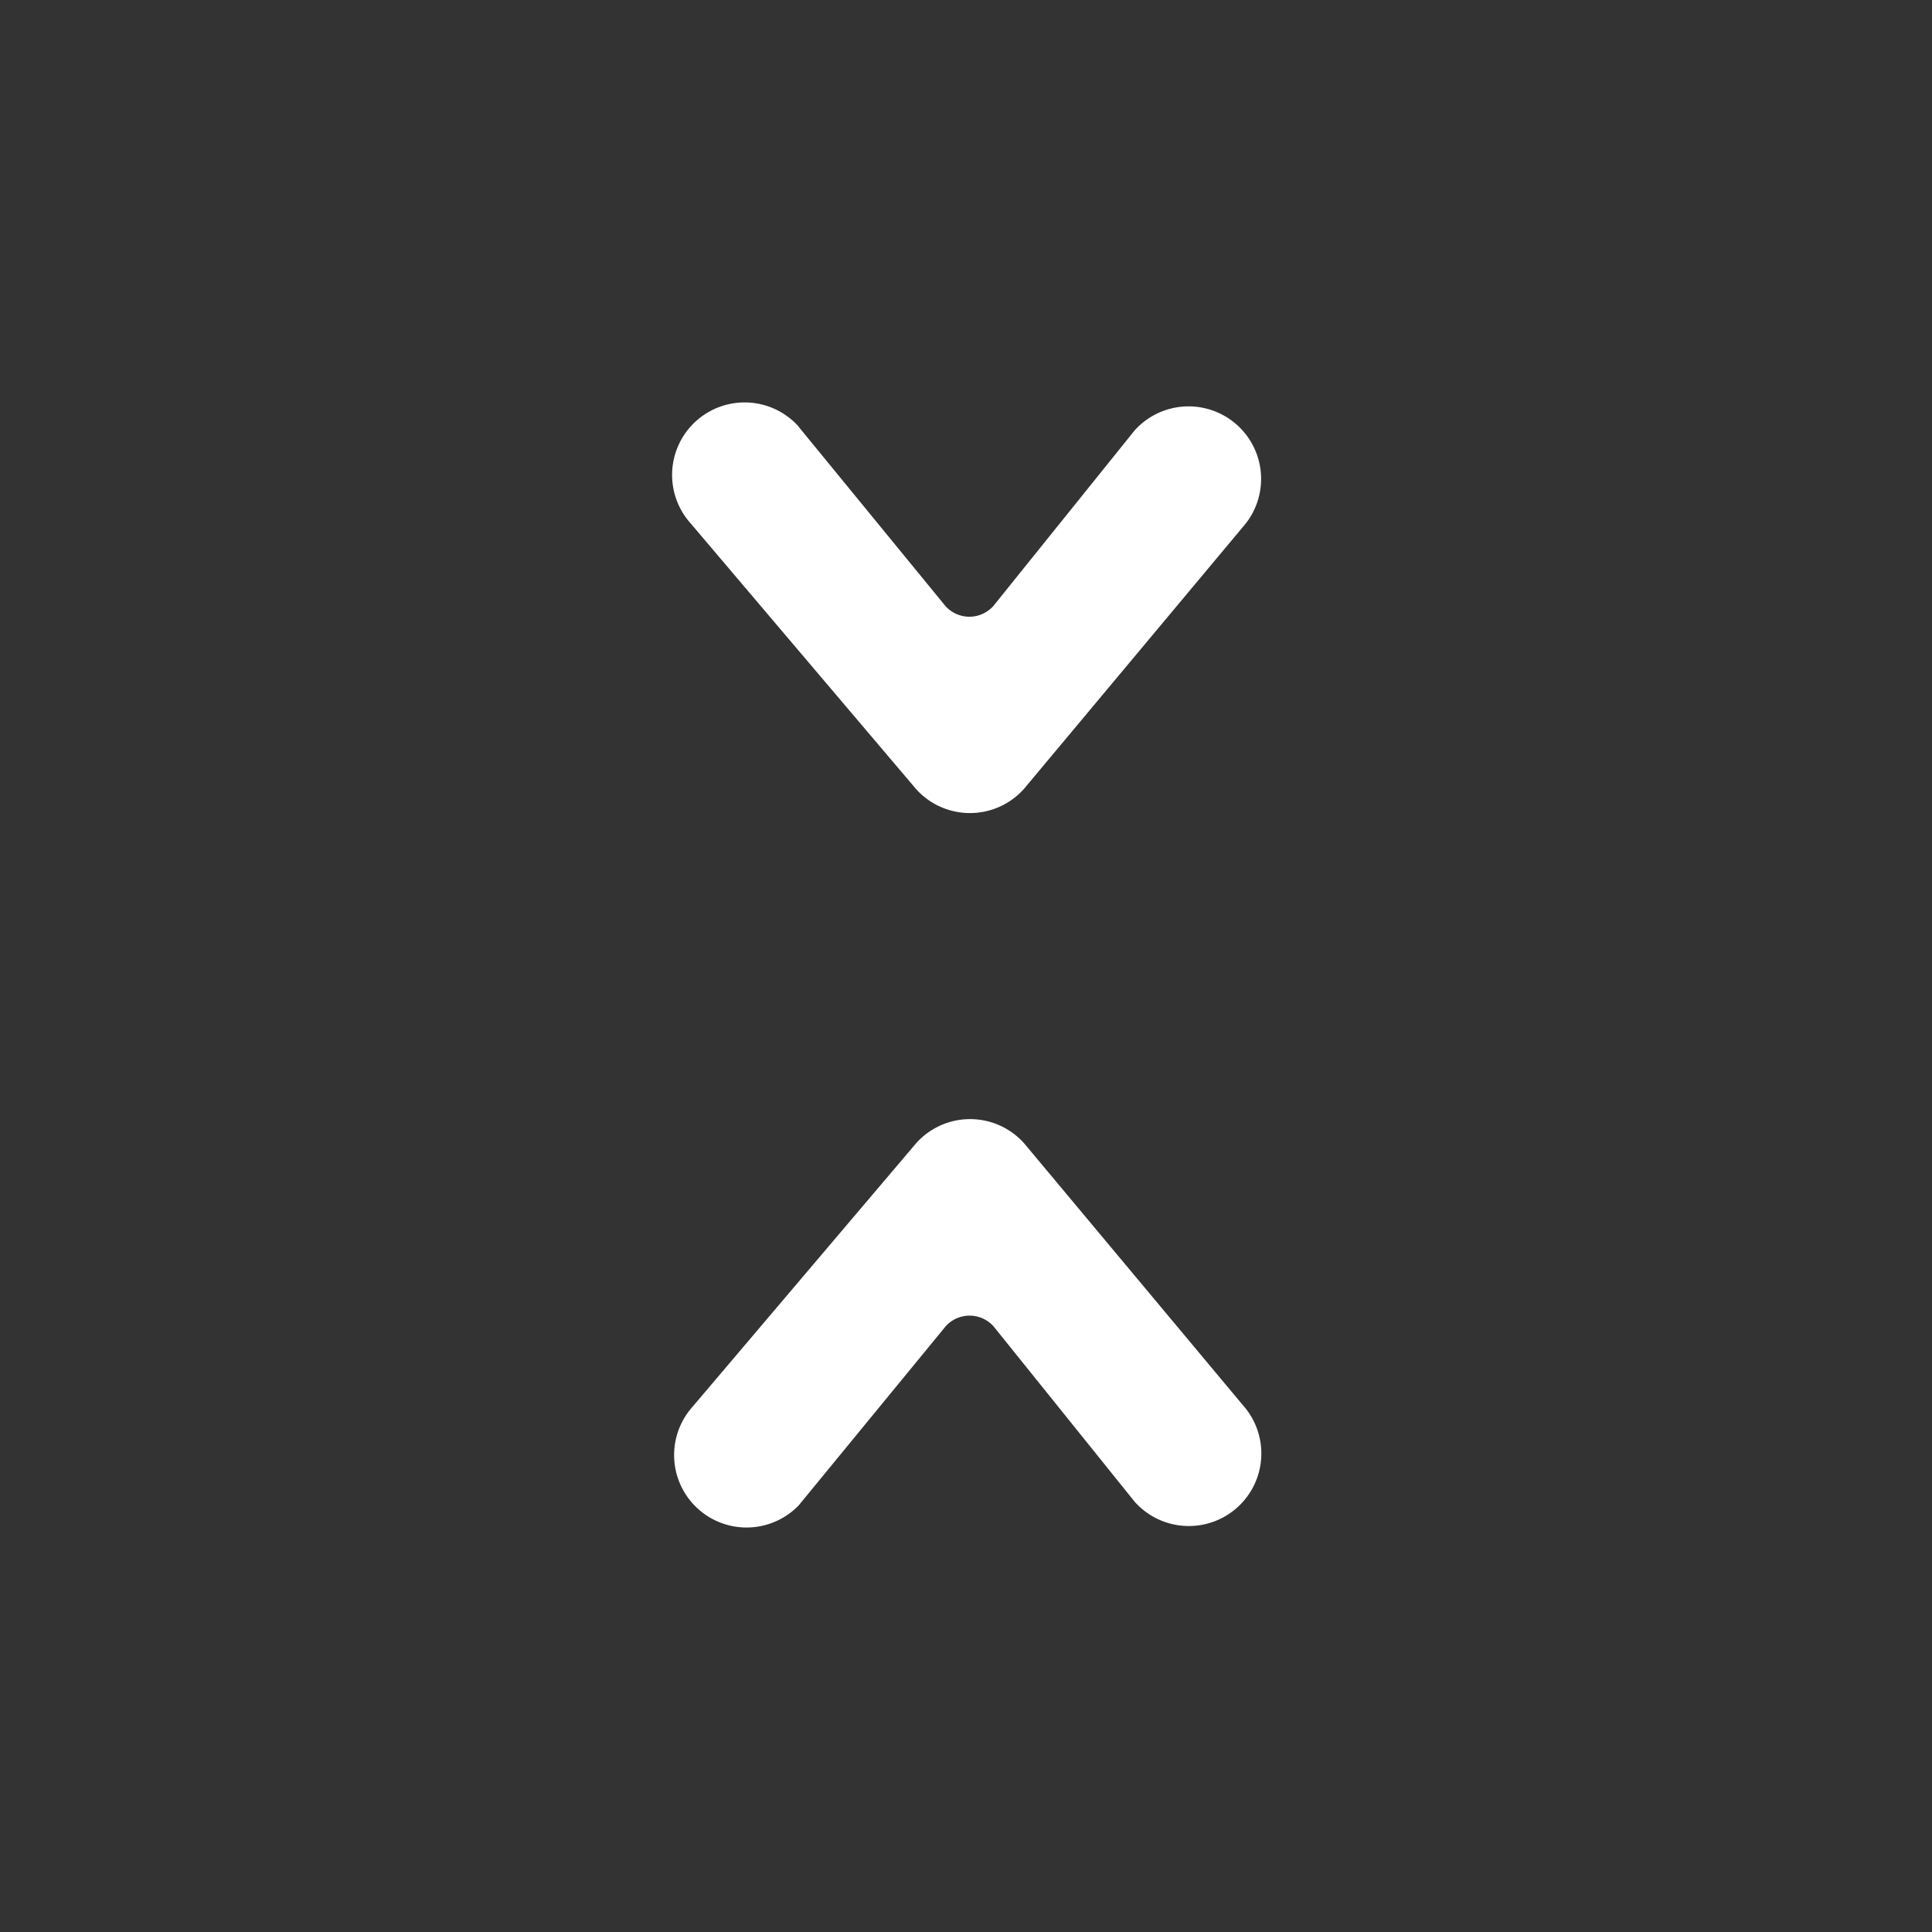 <svg id="_24x24-ShowLess" data-name="24x24-ShowLess" xmlns="http://www.w3.org/2000/svg" width="24" height="24" viewBox="0 0 24 24">
  <rect x="0" y="0" width="24" height="24" fill="#333333" stroke="none"/>
  <rect id="Frame24" width="24" height="24" fill="#fff" opacity="0"/>
  <path id="show-less" d="M12.71,14.2l2.72,3.256a.9.9,0,0,1-1.344,1.2l-1.754-2.18a.4.4,0,0,0-.565-.03.387.387,0,0,0-.029.029L9.912,18.7A.9.9,0,0,1,8.572,17.5l2.8-3.3A.9.9,0,0,1,12.71,14.2Zm-2.8-8.9,1.825,2.229a.4.4,0,0,0,.594,0l1.754-2.18a.9.9,0,0,1,1.344,1.2L12.71,9.8a.9.9,0,0,1-1.342,0l-2.8-3.3A.9.9,0,0,1,9.912,5.3Z" transform="translate(0.01)" fill="#ffffff"/>
<style type="text/css" media="screen">path{vector-effect:non-scaling-stroke}</style></svg>
